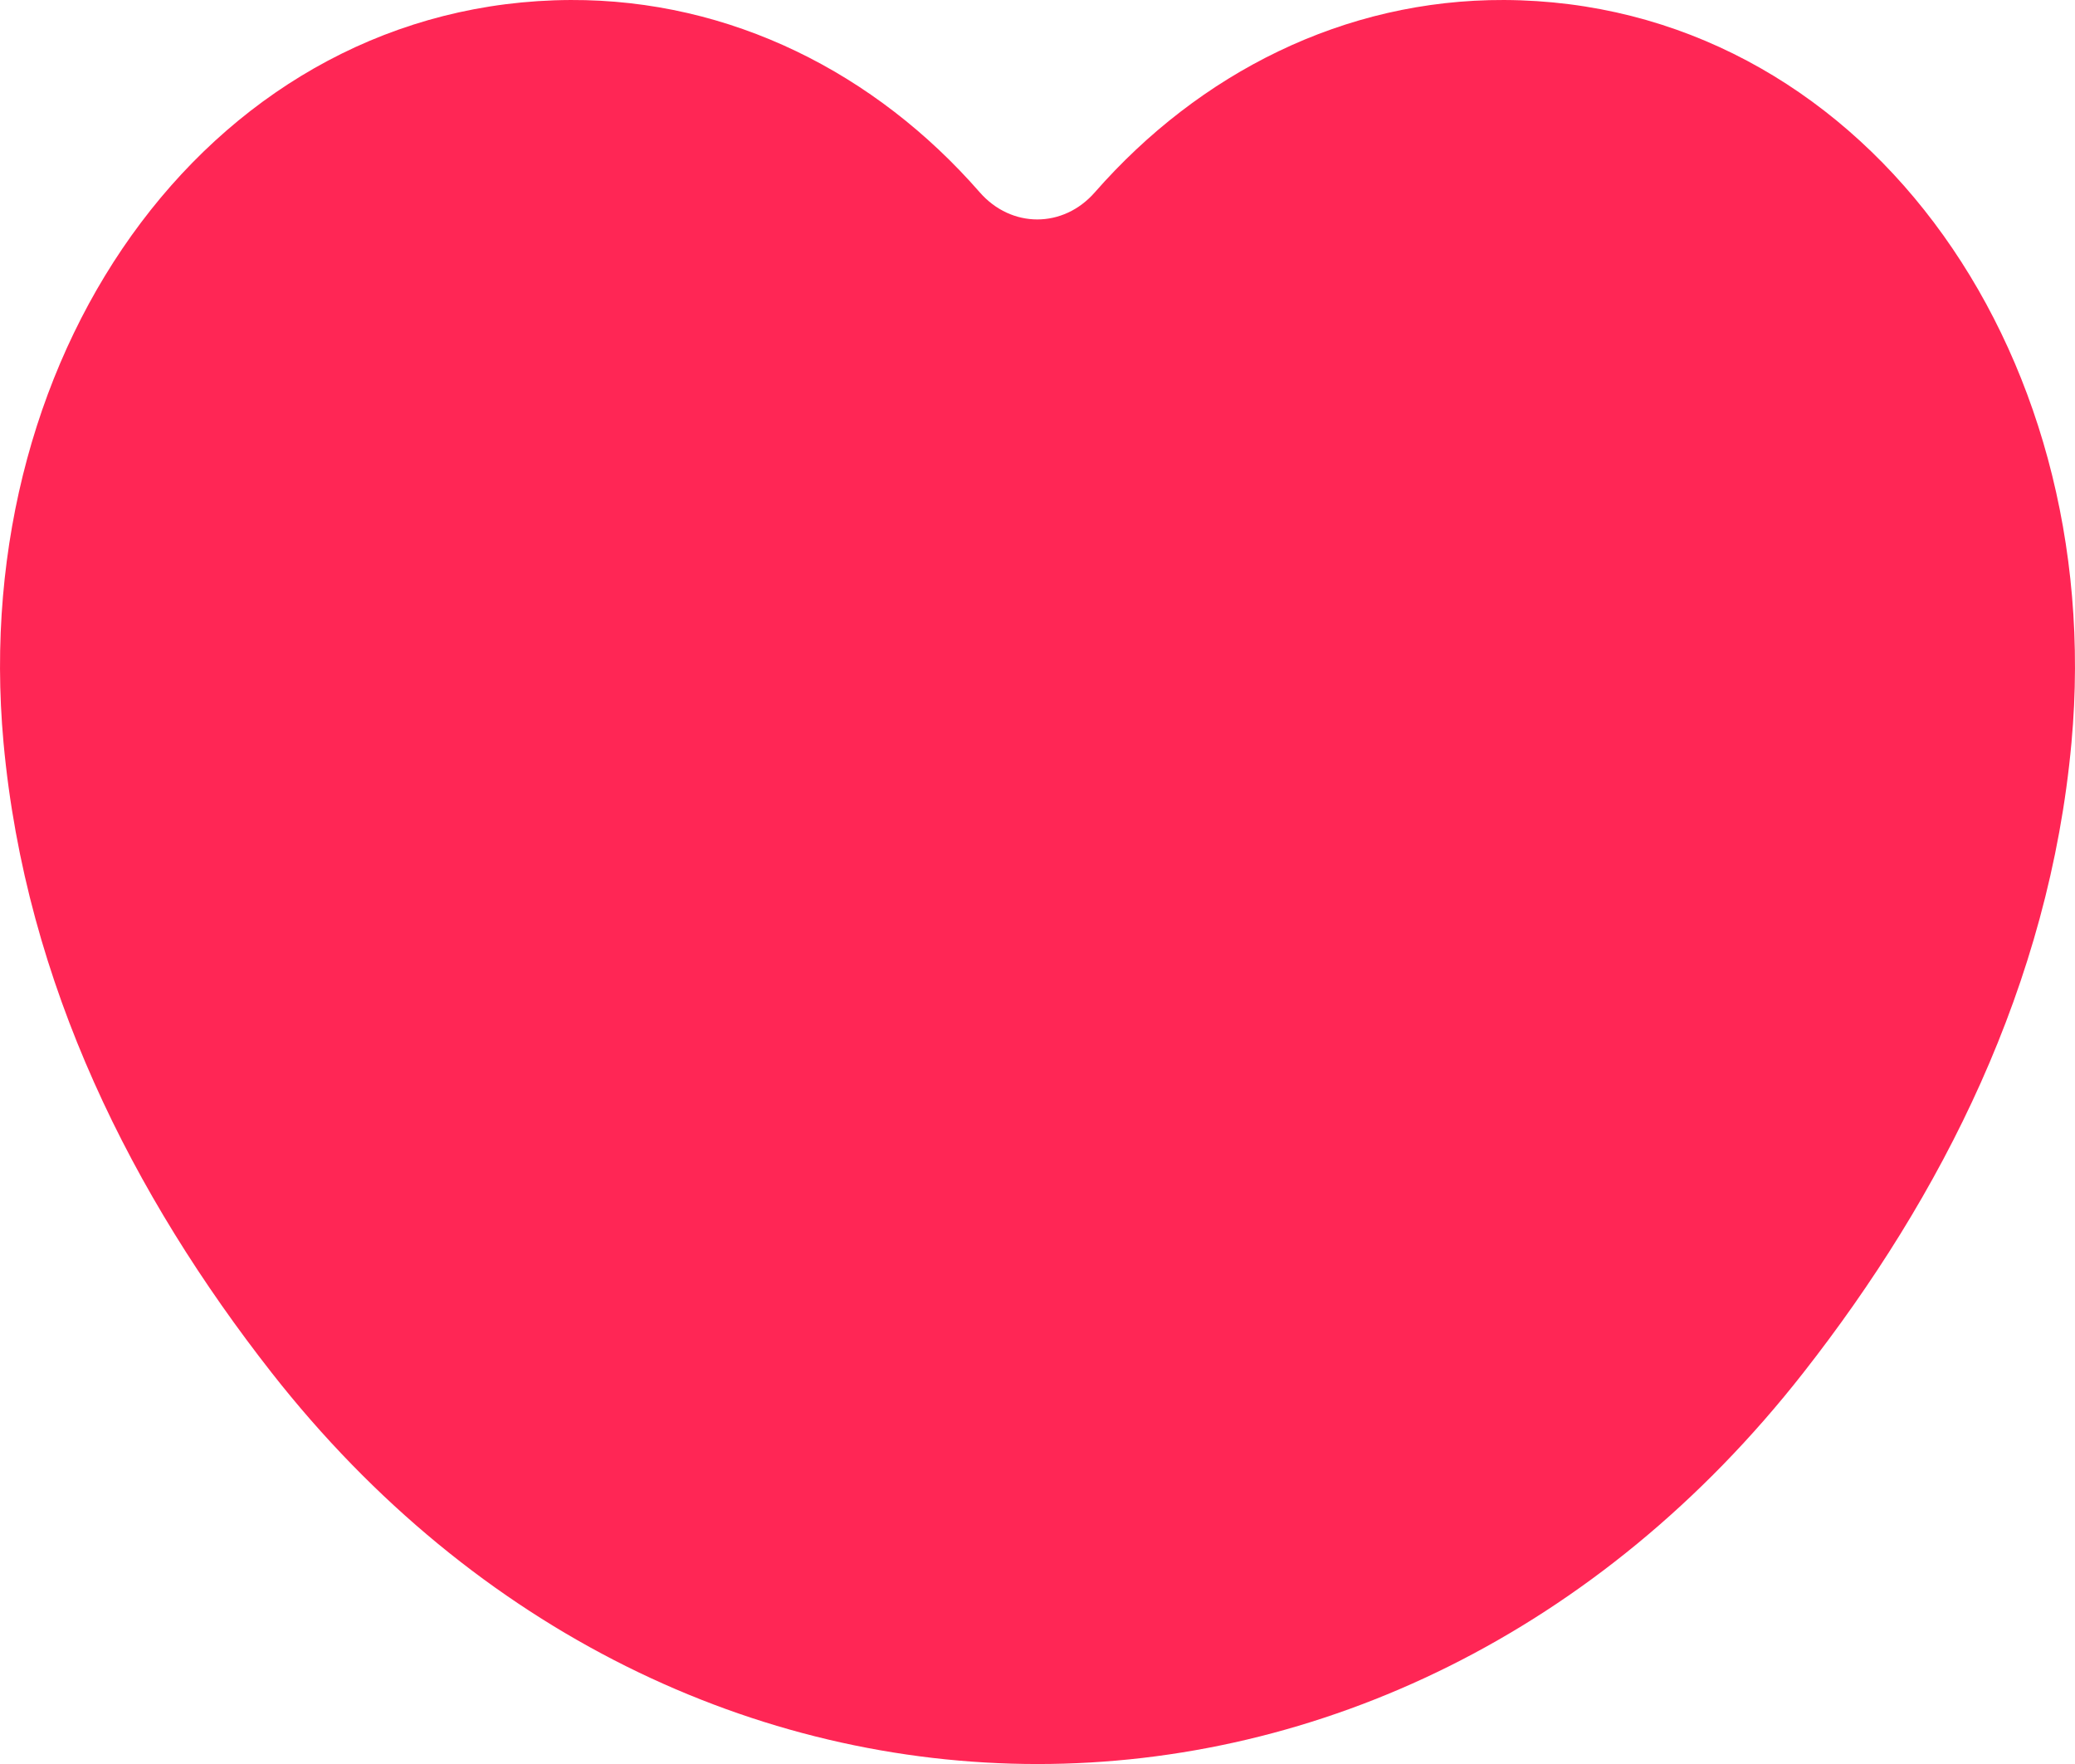 <svg width="20" height="17" viewBox="0 0 20 17" fill="none" xmlns="http://www.w3.org/2000/svg">
<path d="M14.498 4.33096e-05C12.956 -0.006 11.561 0.703 10.553 1.853C10.248 2.202 9.748 2.202 9.443 1.853C8.439 0.703 7.042 -0.006 5.5 4.33096e-05C2.097 0.015 -0.317 3.318 0.034 7.158C0.248 9.492 1.286 11.529 2.619 13.23C6.56 18.257 13.443 18.257 17.381 13.23C18.714 11.529 19.752 9.492 19.966 7.158C20.317 3.318 17.903 0.015 14.498 4.33096e-05Z" fill="#FF2655"/>
</svg>
